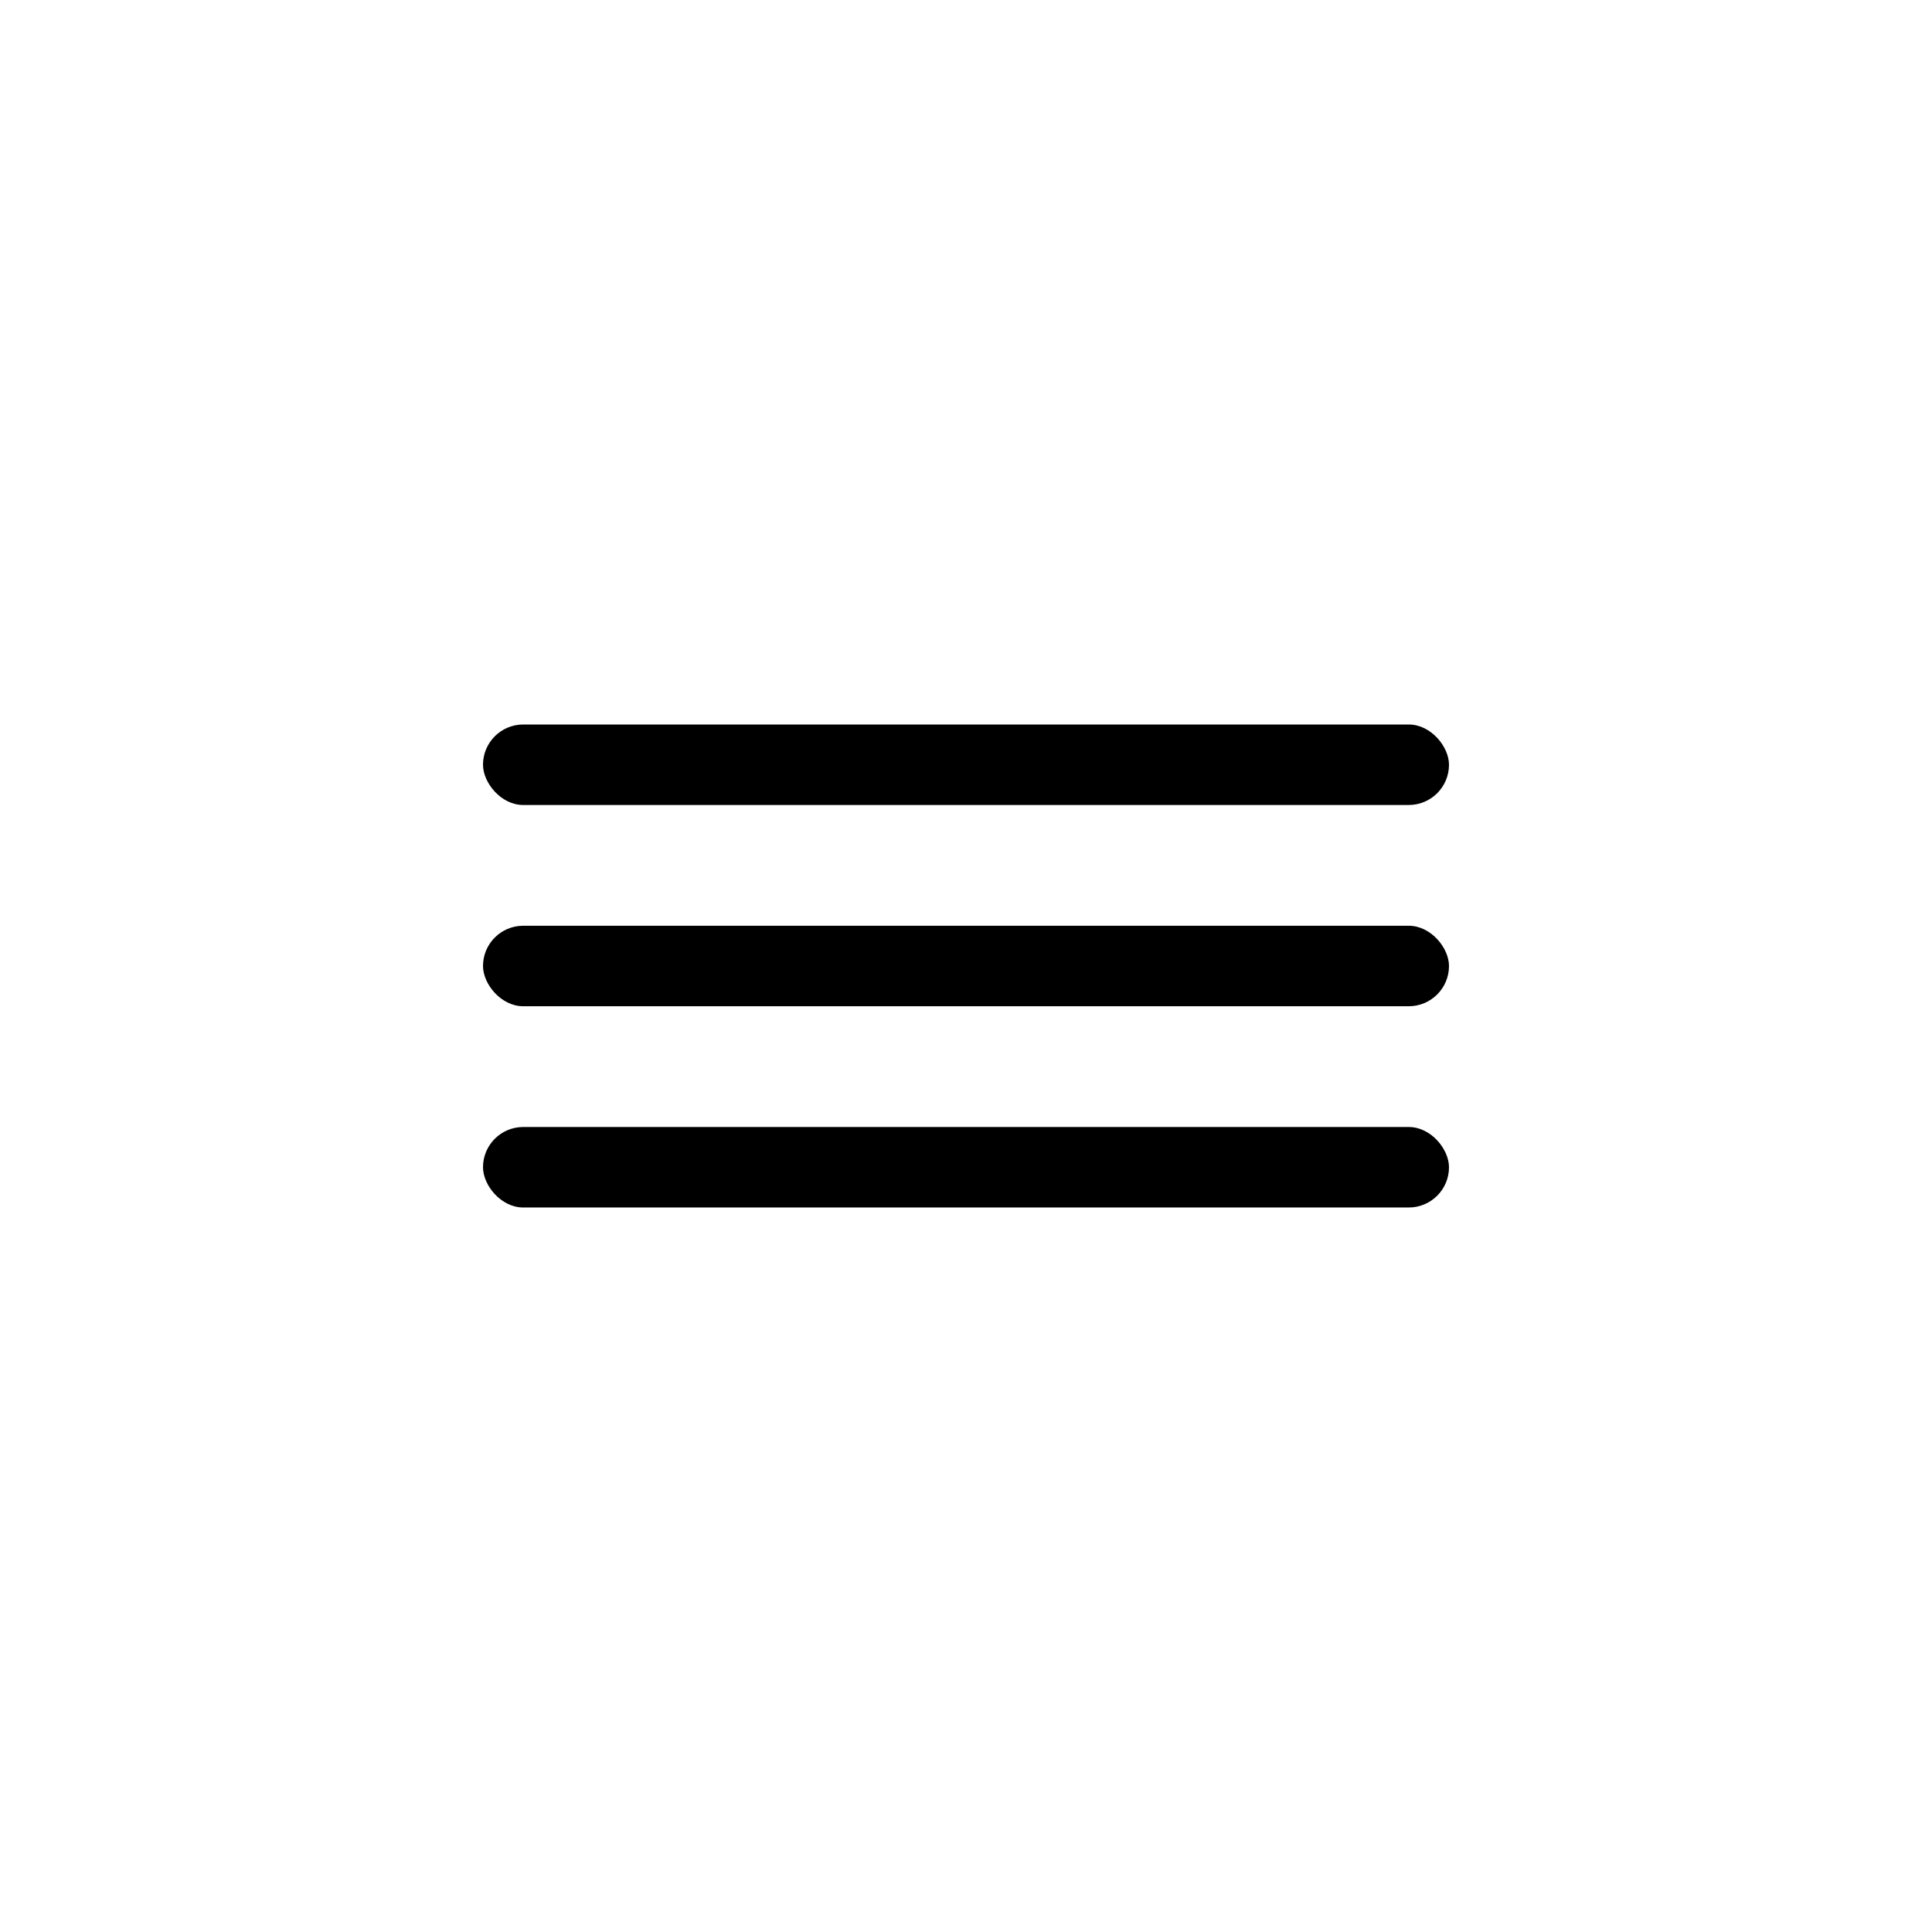 <?xml version="1.0" encoding="UTF-8"?>
<svg width="48px" height="48px" viewBox="0 0 48 48" version="1.1" xmlns="http://www.w3.org/2000/svg" xmlns:xlink="http://www.w3.org/1999/xlink">
    <title>A1E520A4-6C74-4DB3-8F28-7FEAB8C61917</title>
    <g id="Desktop" stroke="none" stroke-width="1" fill="none" fill-rule="evenodd">
        <g id="AskWho_DT_Accueil" transform="translate(-28, -376)" fill="#000000">
            <g id="Side_Nav" transform="translate(-1, 0)">
                <g id="ic_burger" transform="translate(29, 376)">
                    <rect id="Rectangle" x="12" y="18" width="24" height="2" rx="1"></rect>
                    <rect id="Rectangle-Copy-4" x="12" y="23" width="24" height="2" rx="1"></rect>
                    <rect id="Rectangle-Copy-5" x="12" y="28" width="24" height="2" rx="1"></rect>
                </g>
            </g>
        </g>
    </g>
</svg>